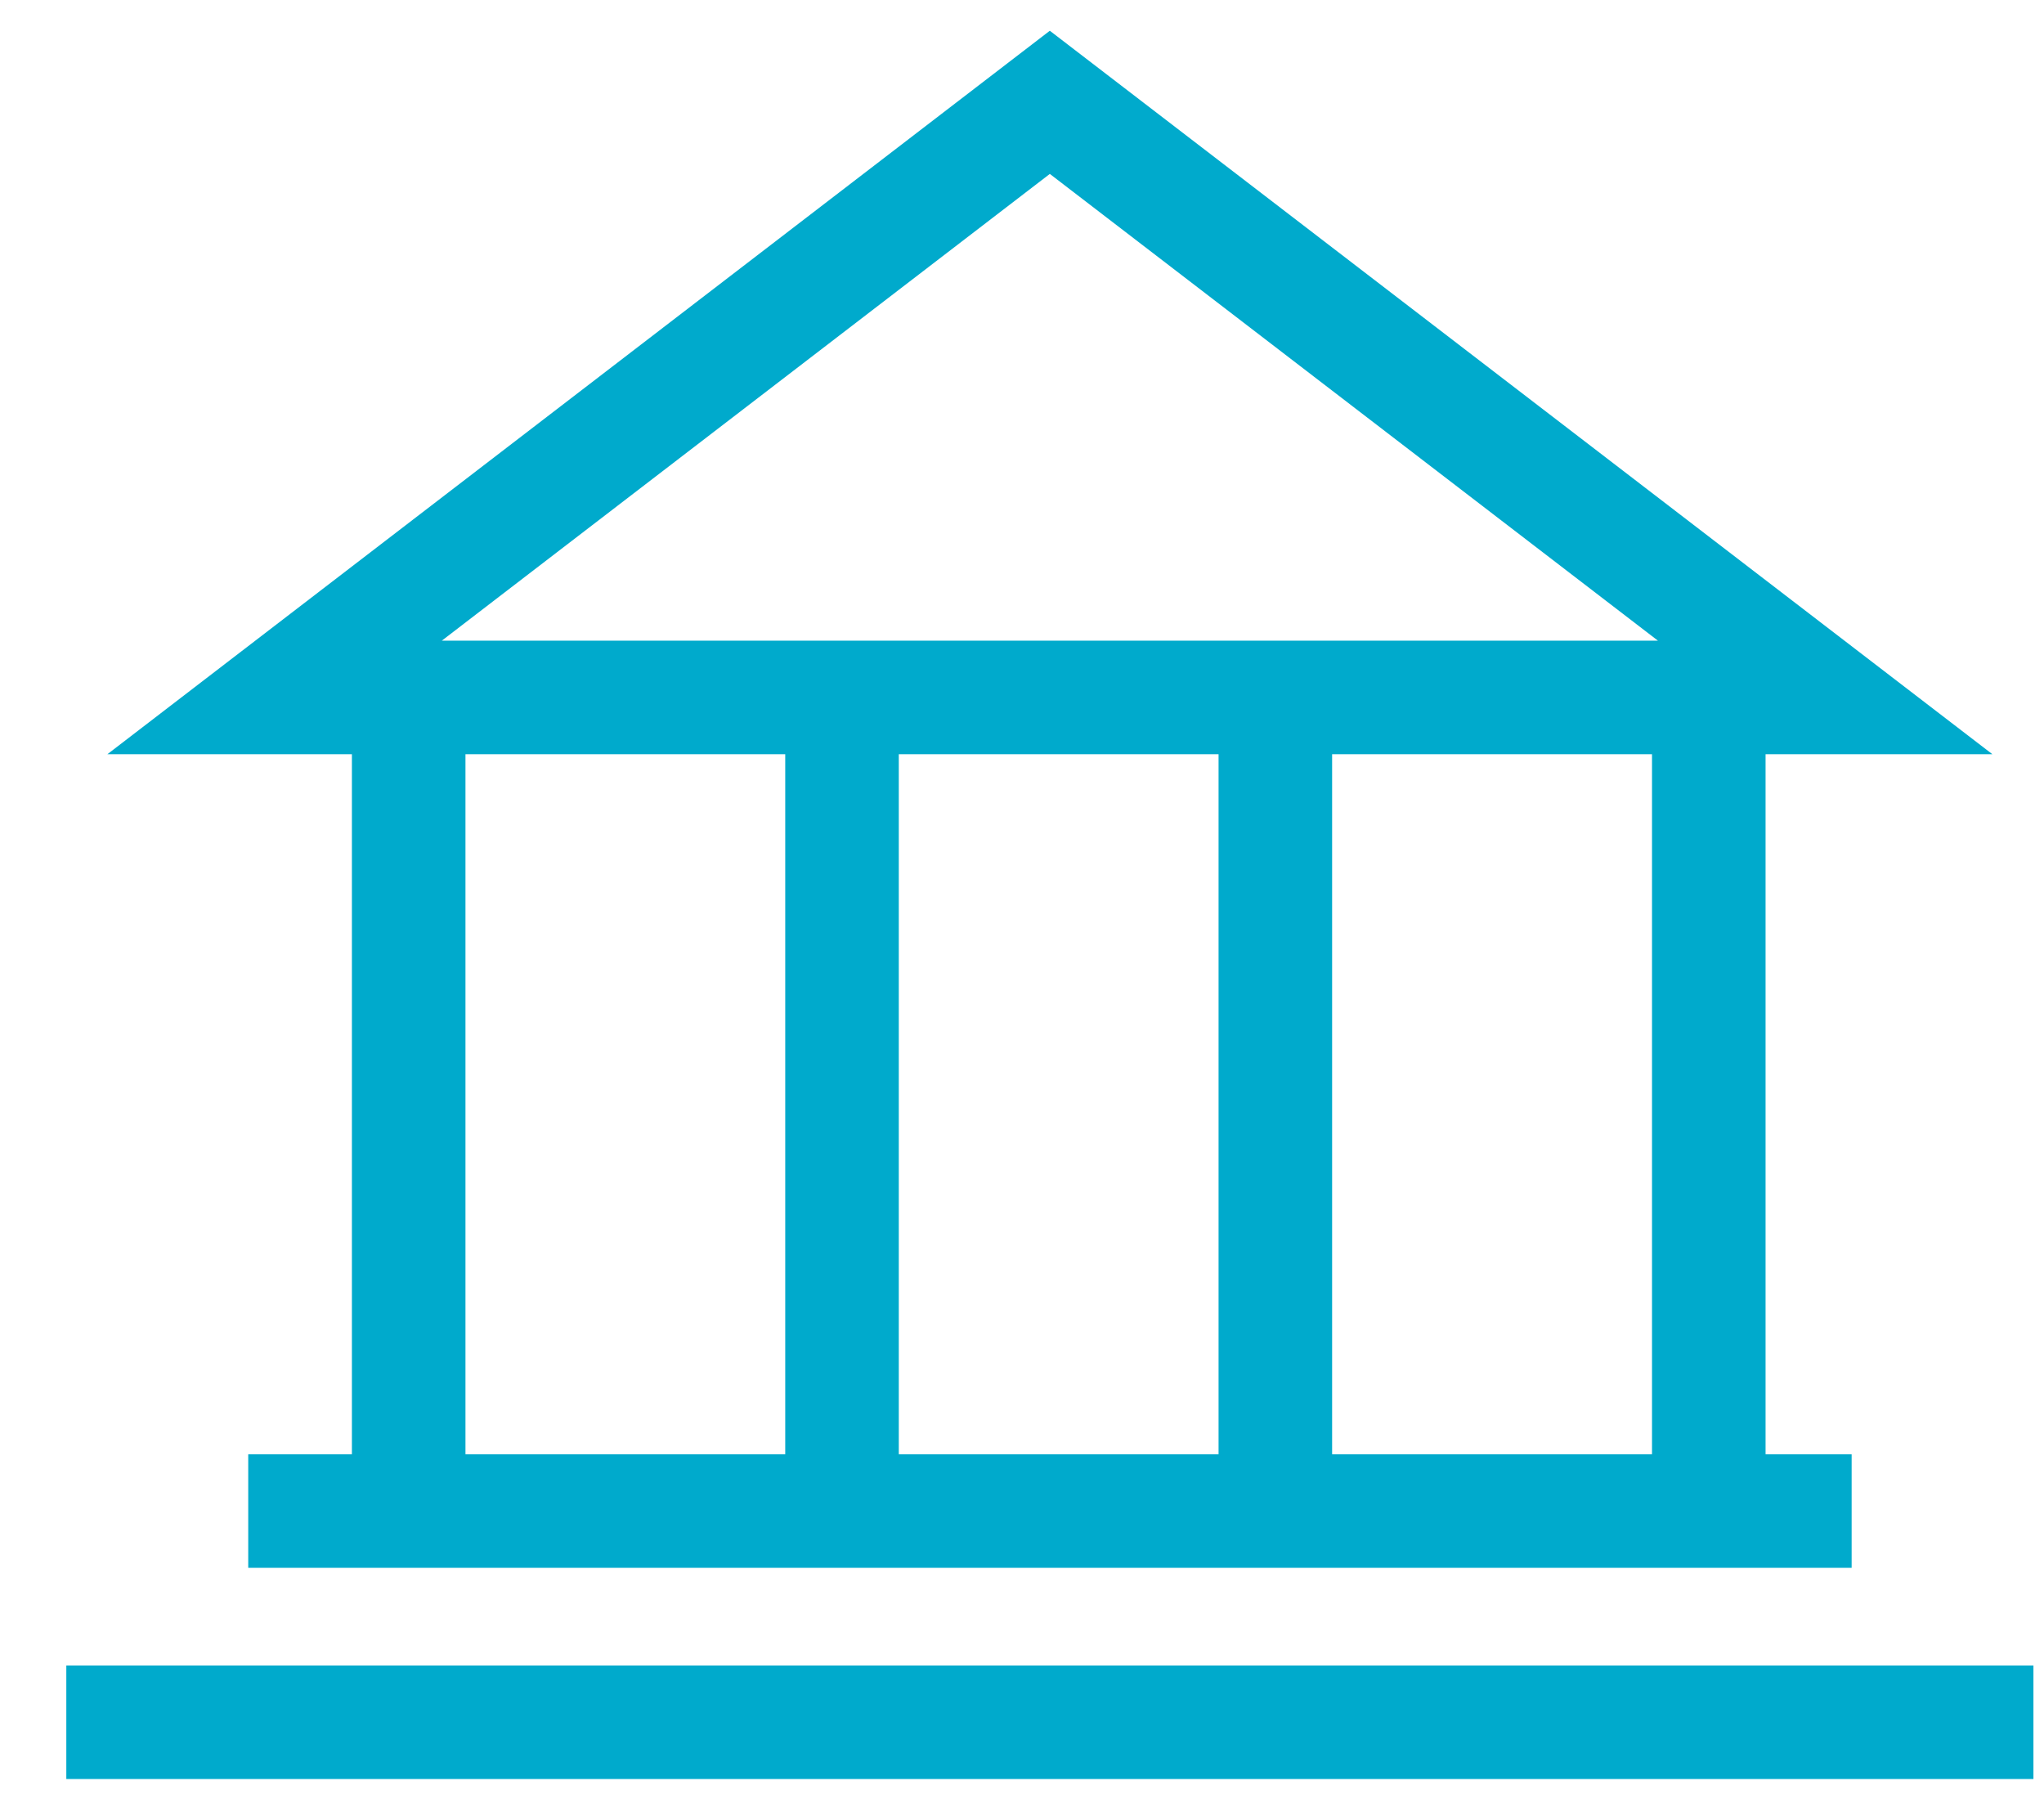 <?xml version="1.0" encoding="UTF-8"?>
<svg width="18px" height="16px" viewBox="0 0 18 16" version="1.1" xmlns="http://www.w3.org/2000/svg" xmlns:xlink="http://www.w3.org/1999/xlink">
    <!-- Generator: Sketch 41 (35326) - http://www.bohemiancoding.com/sketch -->
    <title>Group 35 Copy</title>
    <desc>Created with Sketch.</desc>
    <defs></defs>
    <g id="V1" stroke="none" stroke-width="1" fill="none" fill-rule="evenodd">
        <g id="Group-35-Copy" transform="translate(0, 0.722)" stroke="#00AACC">
            <polygon id="Shape" points="2.418 5.419 16.073 5.419 9.245 0.179"></polygon>
            <path d="M3.599,5.41 L3.599,12.582" id="Shape"></path>
            <path d="M7.415,5.41 L7.415,12.582" id="Shape"></path>
            <path d="M11.231,5.41 L11.231,12.582" id="Shape"></path>
            <path d="M15.048,5.41 L15.048,12.582" id="Shape"></path>
            <path d="M2.186,12.582 L16.306,12.582" id="Shape"></path>
            <path d="M0.584,14.442 L17.907,14.442" id="Shape"></path>
        </g>
    </g>
</svg>